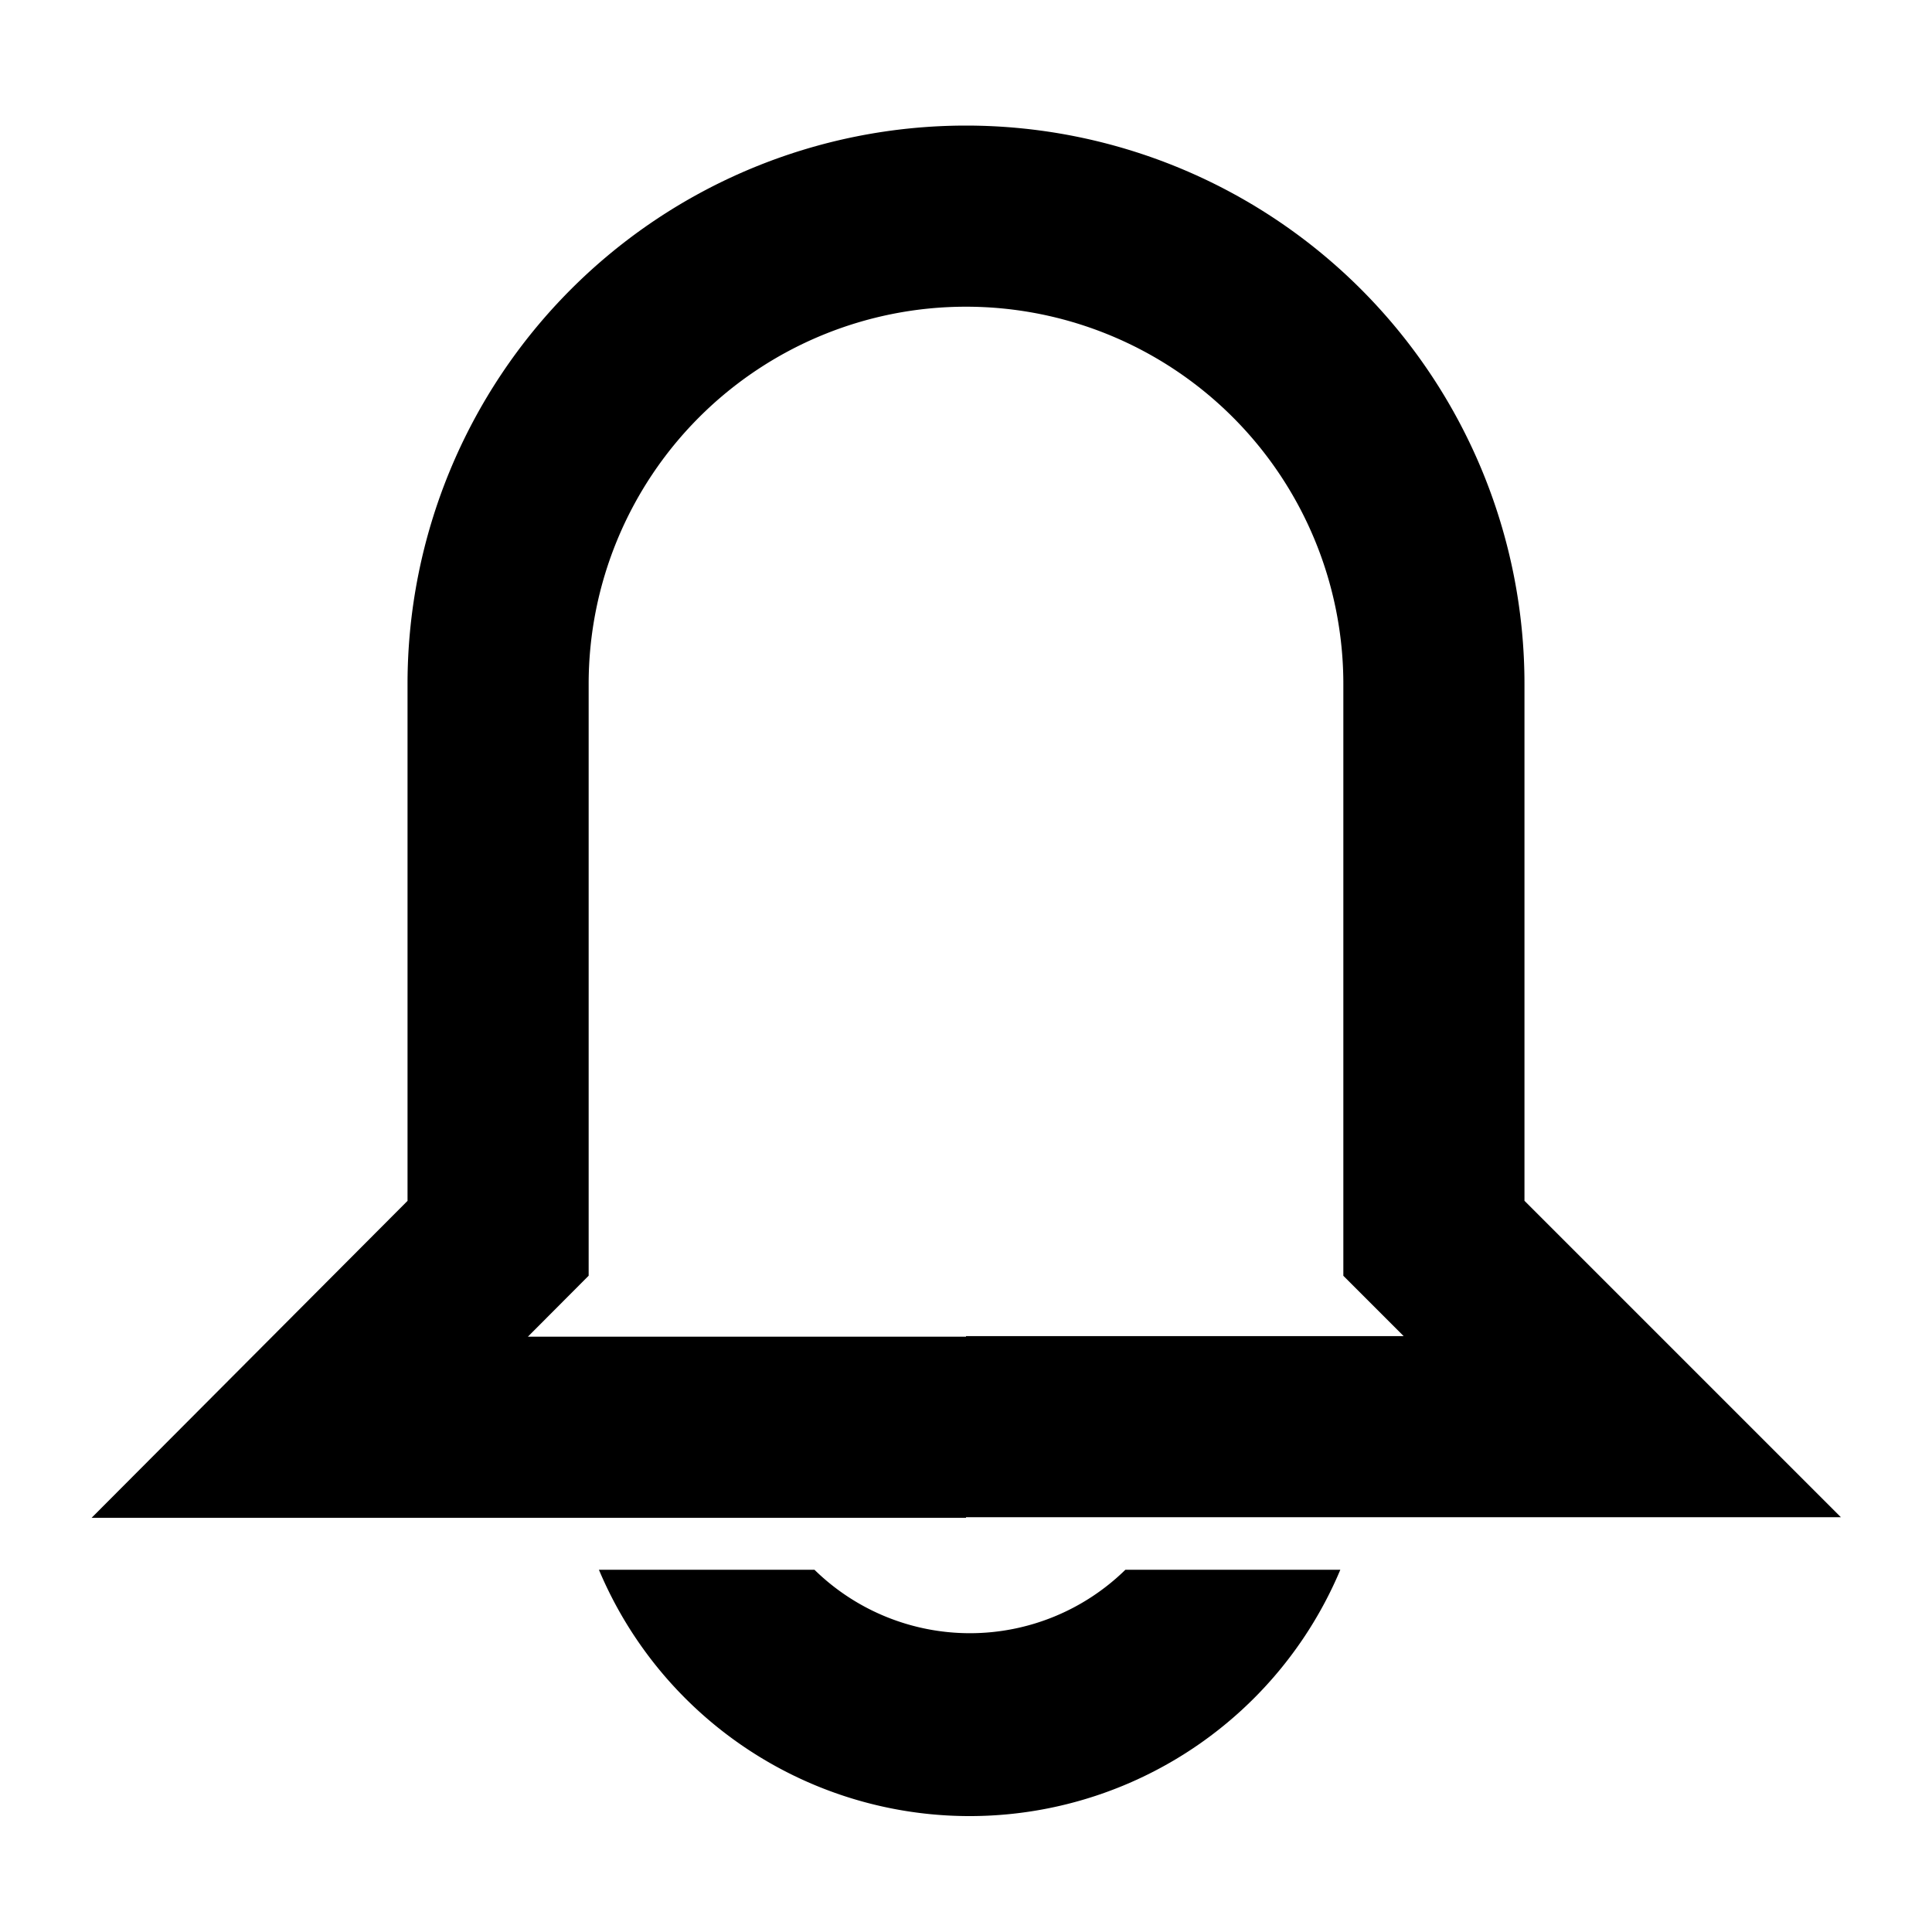 <svg id="Layer_1" data-name="Layer 1" xmlns="http://www.w3.org/2000/svg" viewBox="0 0 32 32"><defs><style>.cls-1{fill:none;stroke:#000;stroke-miterlimit:10;stroke-width:3px;}</style></defs><title>zakucon-notification</title><path class="cls-1" d="M16,3.58a7.75,7.75,0,0,0-7.75,7.75v9.18L5.13,23.64H16"/><path class="cls-1" d="M16,3.58a7.75,7.75,0,0,1,7.75,7.75v9.18l3.12,3.12H16"/><path d="M18.64,26a3.68,3.68,0,0,1-5.15,0H9.92A6.66,6.66,0,0,0,22.2,26Z"/></svg>
